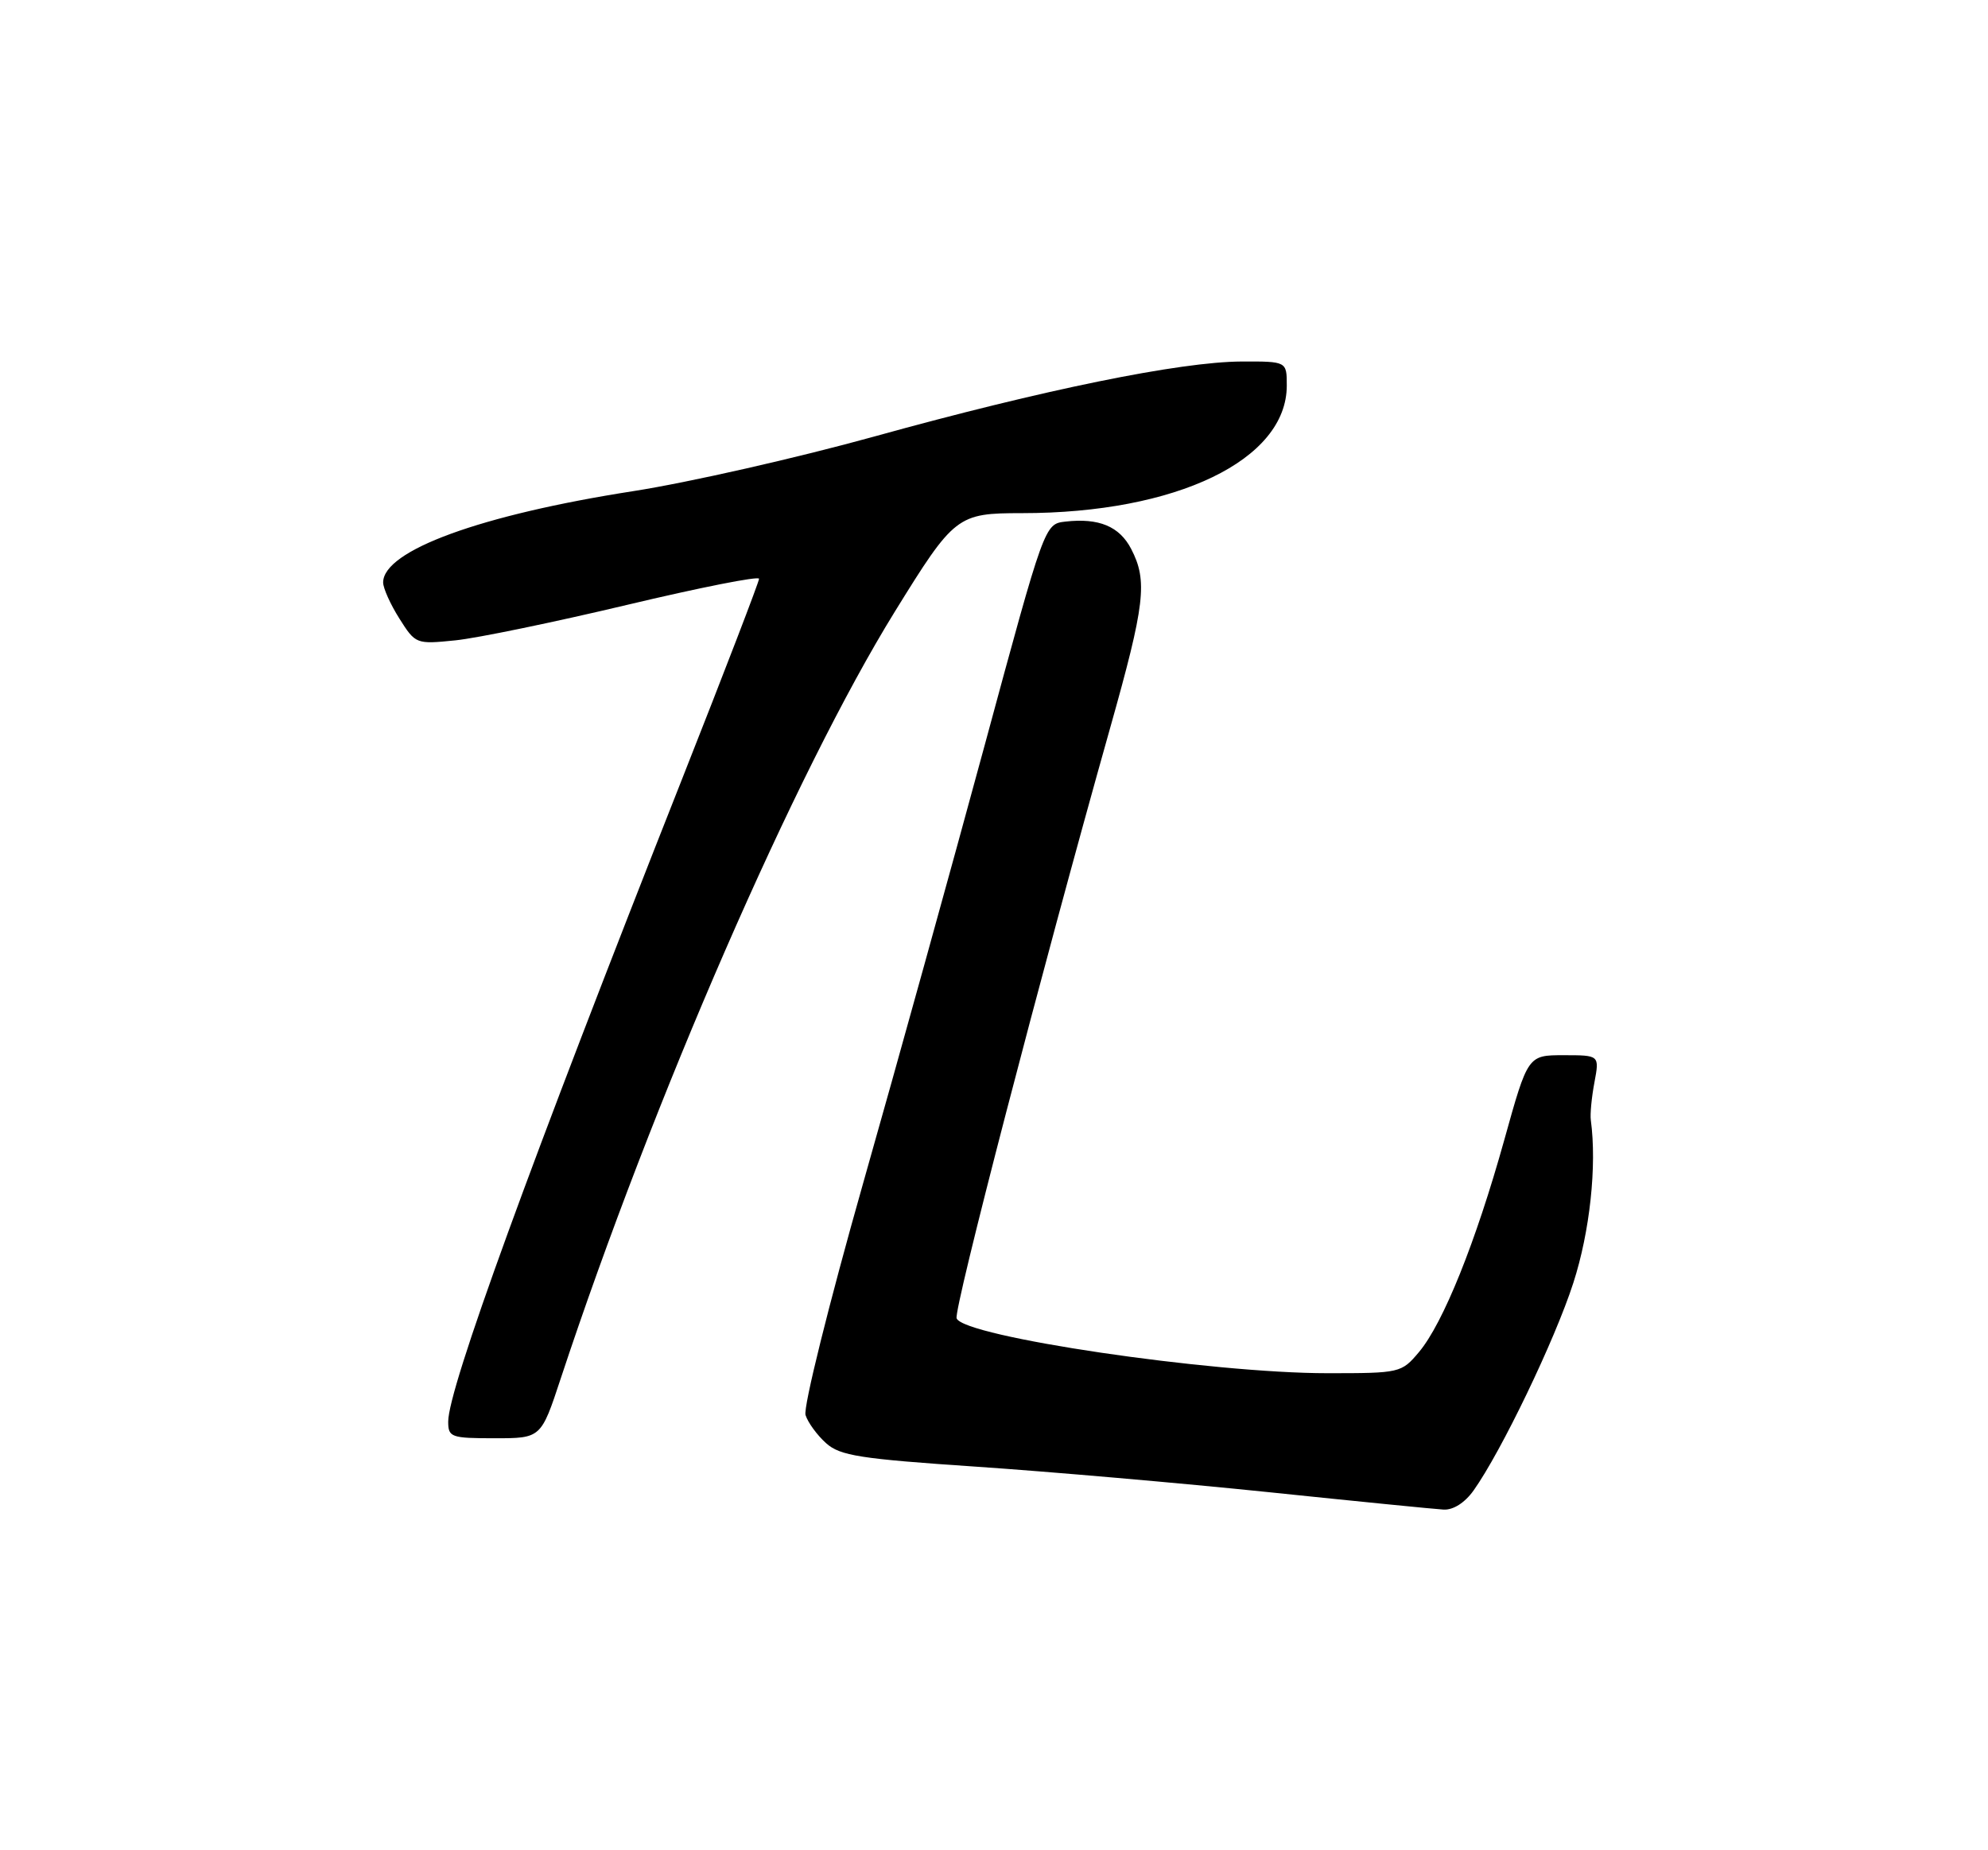 <?xml version="1.0" encoding="UTF-8" standalone="no"?>
<!DOCTYPE svg PUBLIC "-//W3C//DTD SVG 1.1//EN" "http://www.w3.org/Graphics/SVG/1.1/DTD/svg11.dtd" >
<svg xmlns="http://www.w3.org/2000/svg" xmlns:xlink="http://www.w3.org/1999/xlink" version="1.1" viewBox="0 0 275 256">
 <g >
 <path fill="currentColor"
d=" M 203.83 206.24 C 207.66 200.86 215.10 185.39 217.64 177.50 C 219.93 170.41 220.91 161.31 220.06 155.00 C 219.94 154.18 220.17 151.81 220.56 149.75 C 221.26 146.00 221.26 146.00 216.30 146.00 C 211.35 146.00 211.35 146.00 208.08 157.75 C 204.14 171.88 199.64 183.08 196.29 187.07 C 193.86 189.96 193.67 190.00 183.63 190.00 C 167.45 190.00 133.30 184.95 132.33 182.41 C 131.89 181.26 143.98 134.75 153.56 100.74 C 158.40 83.57 158.77 80.39 156.48 75.96 C 154.86 72.83 152.01 71.64 147.37 72.17 C 144.50 72.50 144.50 72.50 136.24 103.00 C 131.69 119.78 124.12 147.09 119.40 163.70 C 114.64 180.48 111.10 194.74 111.43 195.79 C 111.76 196.83 113.04 198.58 114.27 199.68 C 116.20 201.42 118.97 201.85 135.00 202.93 C 145.18 203.62 163.40 205.21 175.50 206.46 C 187.60 207.72 198.48 208.80 199.68 208.87 C 201.02 208.95 202.62 207.93 203.83 206.24 Z  M 77.56 190.75 C 90.36 152.03 110.02 106.90 123.78 84.63 C 132.01 71.31 132.41 71.00 141.37 71.00 C 162.73 71.00 178.00 63.64 178.00 53.35 C 178.00 50.00 178.00 50.00 171.75 50.02 C 163.24 50.06 144.38 53.90 121.00 60.38 C 110.28 63.35 95.26 66.76 87.63 67.95 C 66.50 71.24 53.00 76.17 53.00 80.59 C 53.00 81.38 54.01 83.63 55.25 85.59 C 57.48 89.12 57.56 89.15 63.00 88.60 C 66.03 88.29 76.71 86.08 86.75 83.69 C 96.79 81.30 105.00 79.67 105.00 80.08 C 105.00 80.49 100.23 92.90 94.40 107.66 C 73.27 161.15 62.00 192.12 62.00 196.70 C 62.00 198.86 62.39 199.00 68.42 199.00 C 74.84 199.00 74.84 199.00 77.56 190.75 Z "/>
</g>
</svg>